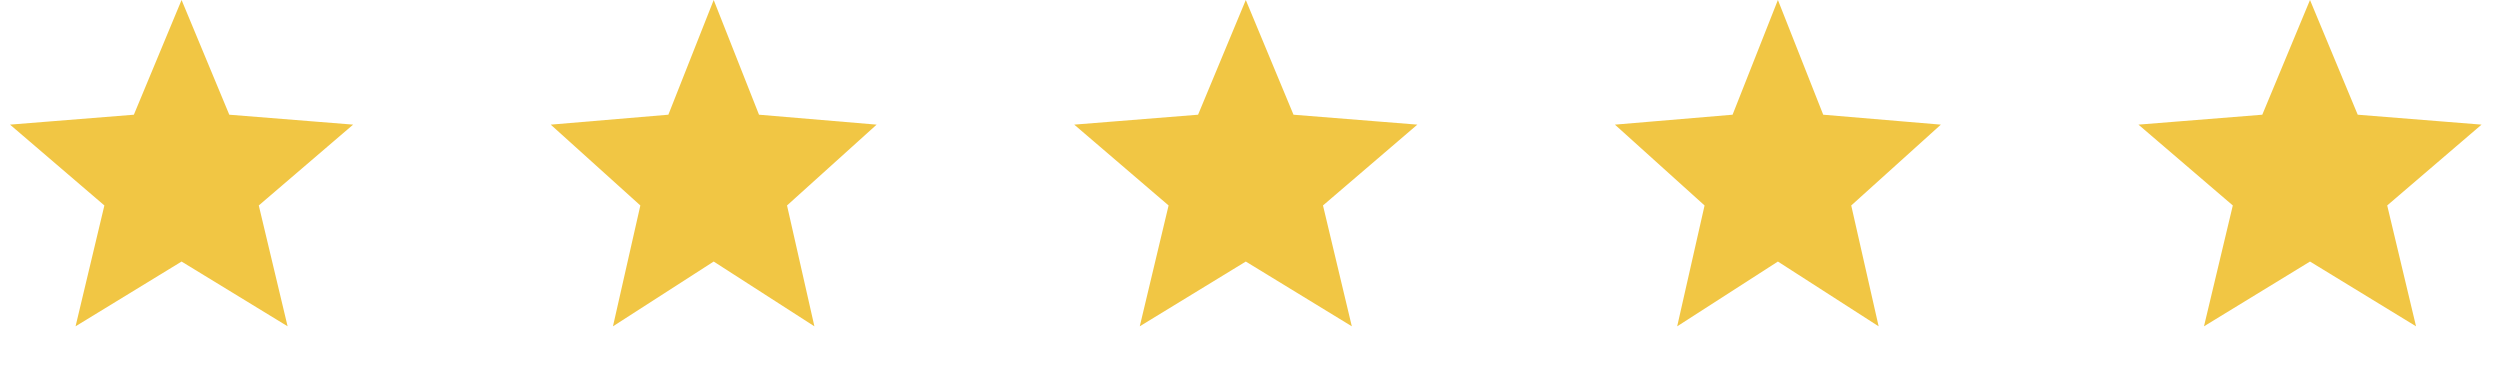 <svg width="189" height="28" viewBox="0 0 189 28" fill="none" xmlns="http://www.w3.org/2000/svg">
<path d="M13.727 5.326L15.445 9.457L15.925 10.611L17.171 10.711L21.631 11.068L18.233 13.979L17.284 14.792L17.574 16.007L18.612 20.359L14.793 18.027L13.727 17.376L12.661 18.027L8.843 20.359L9.881 16.007L10.171 14.792L9.222 13.979L5.824 11.068L10.284 10.711L11.529 10.611L12.009 9.457L13.727 5.326Z" fill="#F1C644" stroke="#F1C644" stroke-width="4.091"/>
<path d="M53.955 5.566L55.479 9.424L55.945 10.604L57.209 10.71L61.4 11.064L58.129 14.014L57.239 14.816L57.504 15.985L58.469 20.244L55.061 18.052L53.955 17.341L52.848 18.052L49.44 20.244L50.405 15.985L50.67 14.816L49.78 14.014L46.509 11.064L50.7 10.71L51.964 10.604L52.43 9.424L53.955 5.566Z" fill="#F1C644" stroke="#F1C644" stroke-width="4.091"/>
<path d="M94.182 5.326L95.9 9.457L96.38 10.611L97.625 10.711L102.085 11.068L98.687 13.979L97.738 14.792L98.028 16.007L99.066 20.359L95.248 18.027L94.182 17.376L93.116 18.027L89.297 20.359L90.335 16.007L90.625 14.792L89.676 13.979L86.278 11.068L90.738 10.711L91.984 10.611L92.463 9.457L94.182 5.326Z" fill="#F1C644" stroke="#F1C644" stroke-width="4.091"/>
<path d="M134.409 5.566L135.933 9.424L136.4 10.604L137.664 10.71L141.855 11.064L138.584 14.014L137.694 14.816L137.958 15.985L138.924 20.244L135.515 18.052L134.409 17.341L133.303 18.052L129.895 20.244L130.86 15.985L131.125 14.816L130.235 14.014L126.963 11.064L131.155 10.71L132.419 10.604L132.885 9.424L134.409 5.566Z" fill="#F1C644" stroke="#F1C644" stroke-width="4.091"/>
<path d="M174.636 5.326L176.355 9.457L176.834 10.611L178.08 10.711L182.54 11.068L179.142 13.979L178.193 14.792L178.483 16.007L179.521 20.359L175.703 18.027L174.636 17.376L173.57 18.027L169.752 20.359L170.79 16.007L171.08 14.792L170.131 13.979L166.733 11.068L171.193 10.711L172.438 10.611L172.918 9.457L174.636 5.326Z" fill="#F1C644" stroke="#F1C644" stroke-width="4.091"/>
</svg>
